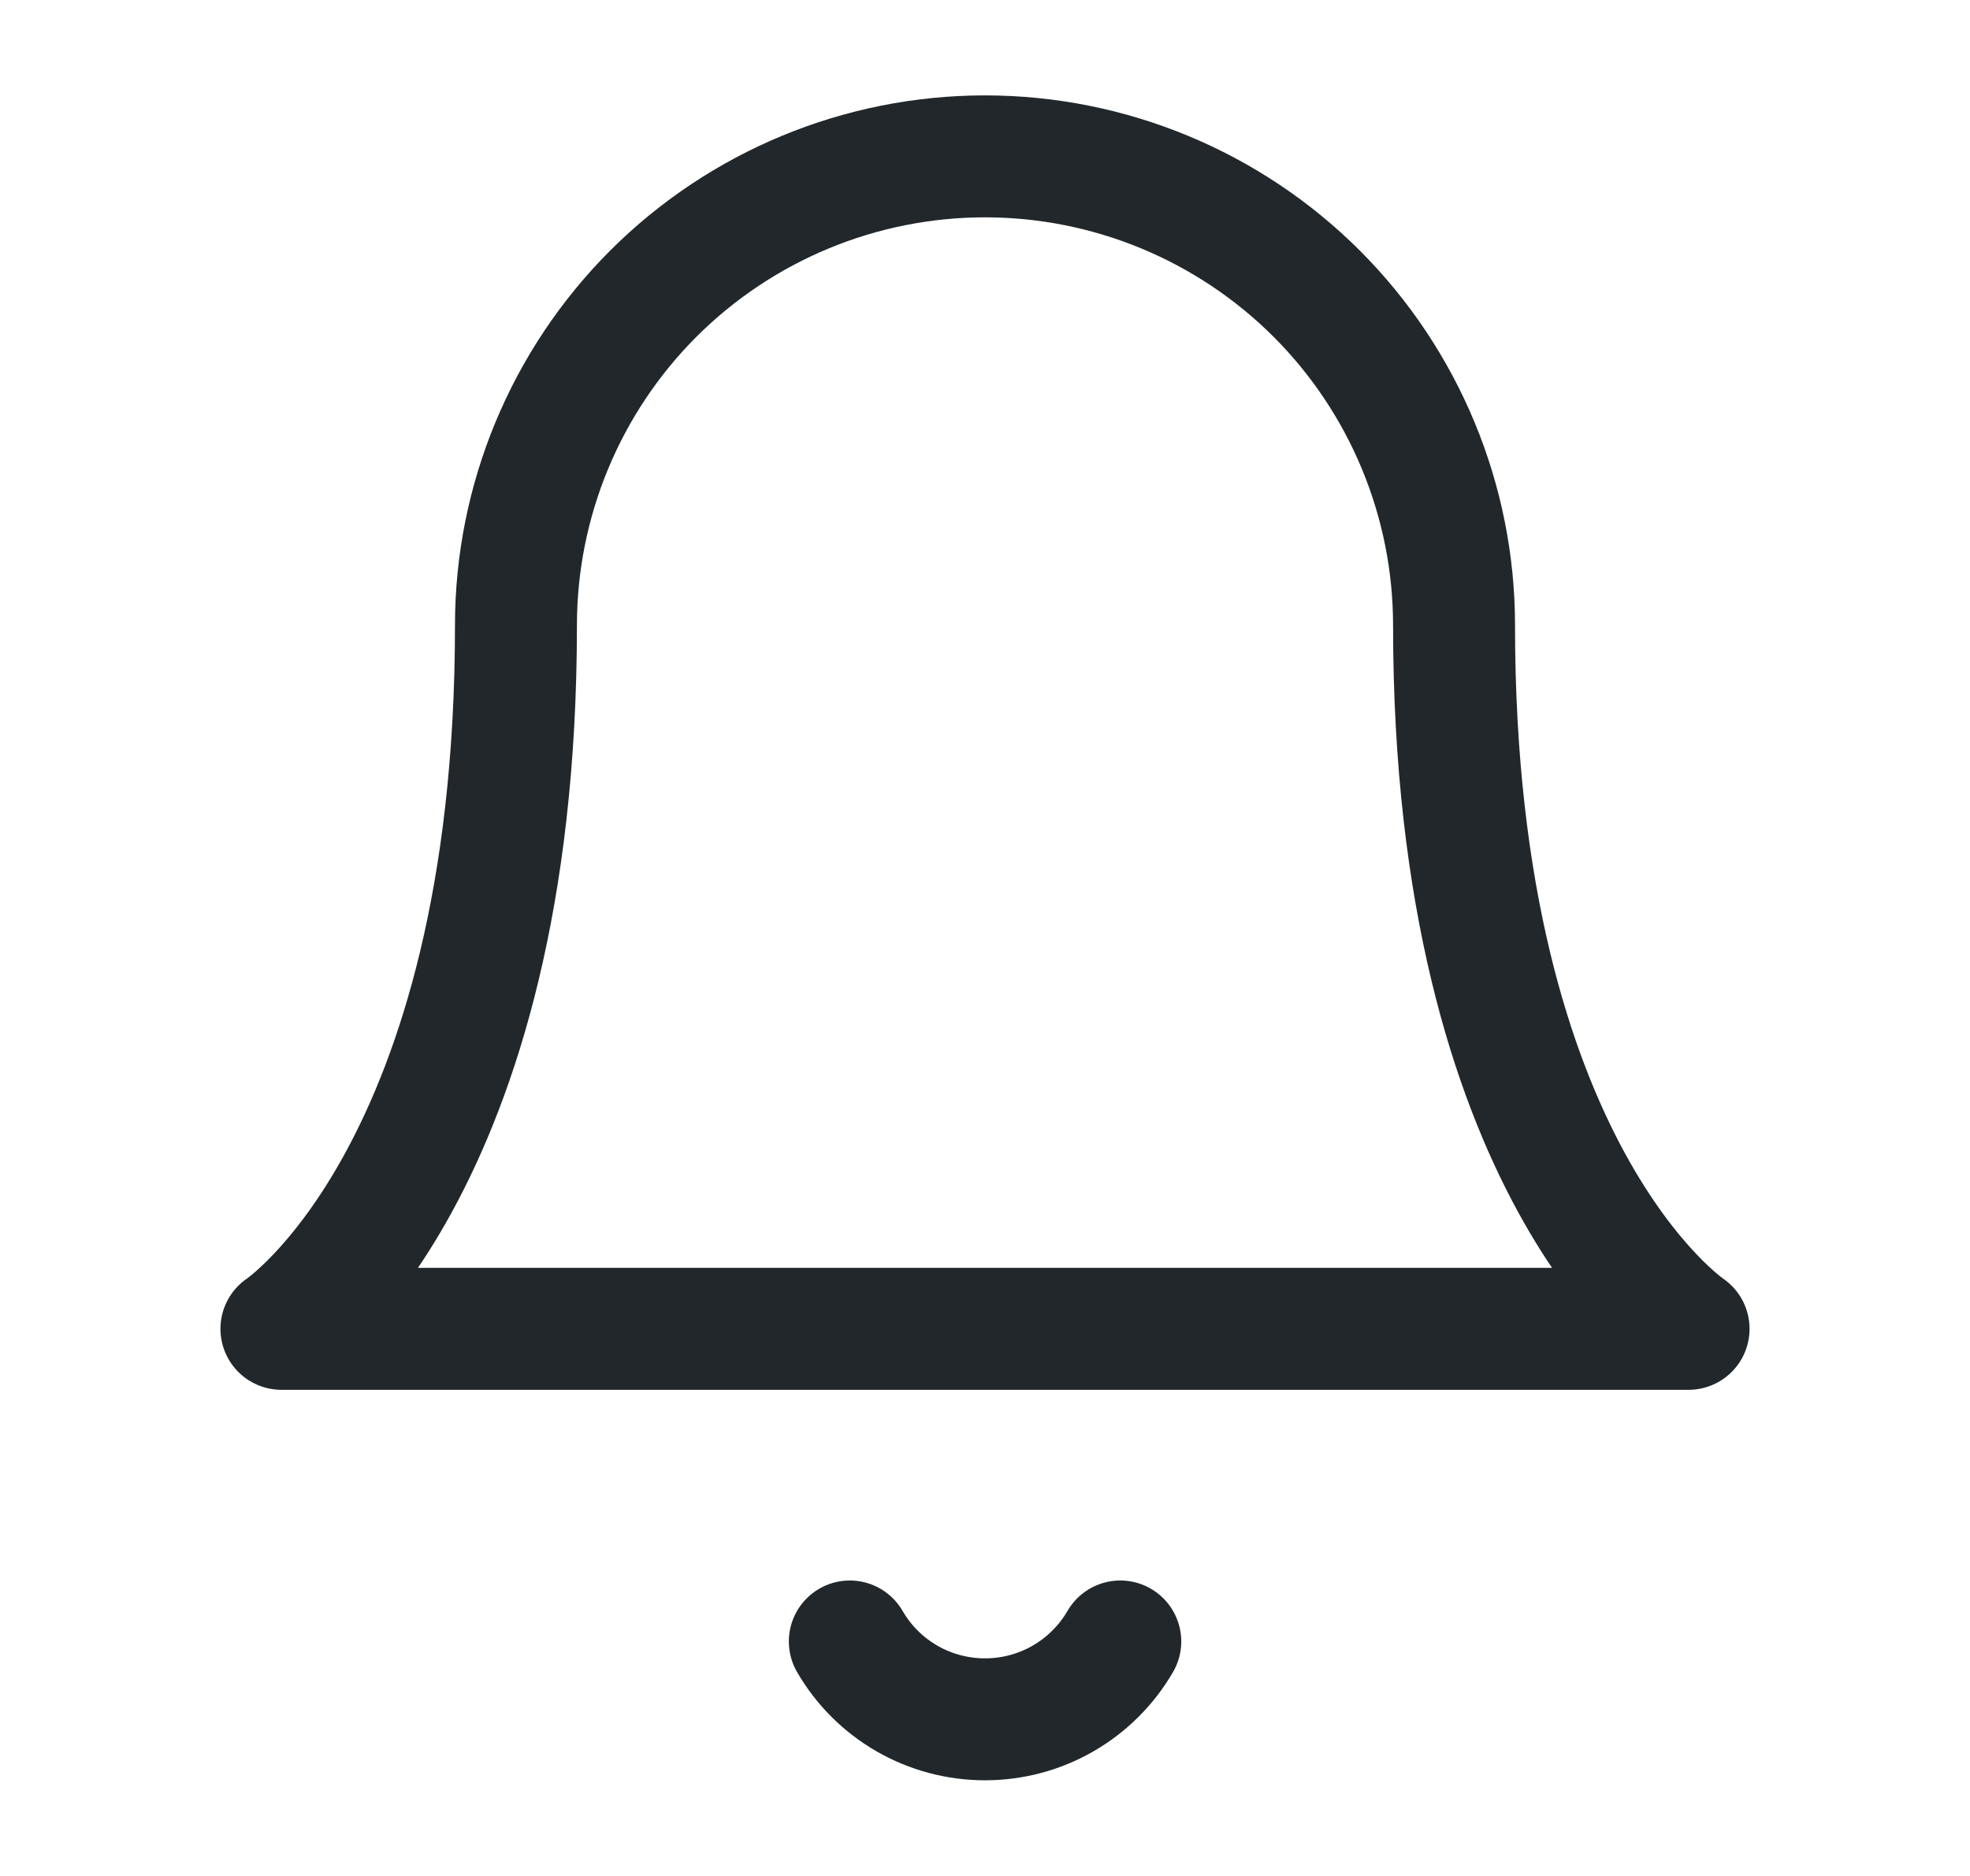 <svg width="21" height="20" viewBox="0 0 21 20" fill="none" xmlns="http://www.w3.org/2000/svg">
<path d="M15.5 6.667C15.5 5.341 14.973 4.069 14.036 3.131C13.098 2.194 11.826 1.667 10.5 1.667C9.174 1.667 7.902 2.194 6.964 3.131C6.027 4.069 5.5 5.341 5.5 6.667C5.5 12.5 3 14.167 3 14.167H18C18 14.167 15.5 12.5 15.5 6.667Z" stroke="#21272A" stroke-width="1.3" stroke-linecap="round" stroke-linejoin="round"/>
<path d="M11.942 17.5C11.795 17.753 11.585 17.962 11.332 18.108C11.079 18.254 10.792 18.33 10.5 18.33C10.208 18.33 9.921 18.254 9.668 18.108C9.415 17.962 9.205 17.753 9.059 17.5" stroke="#21272A" stroke-width="1.3" stroke-linecap="round" stroke-linejoin="round"/>
</svg>
